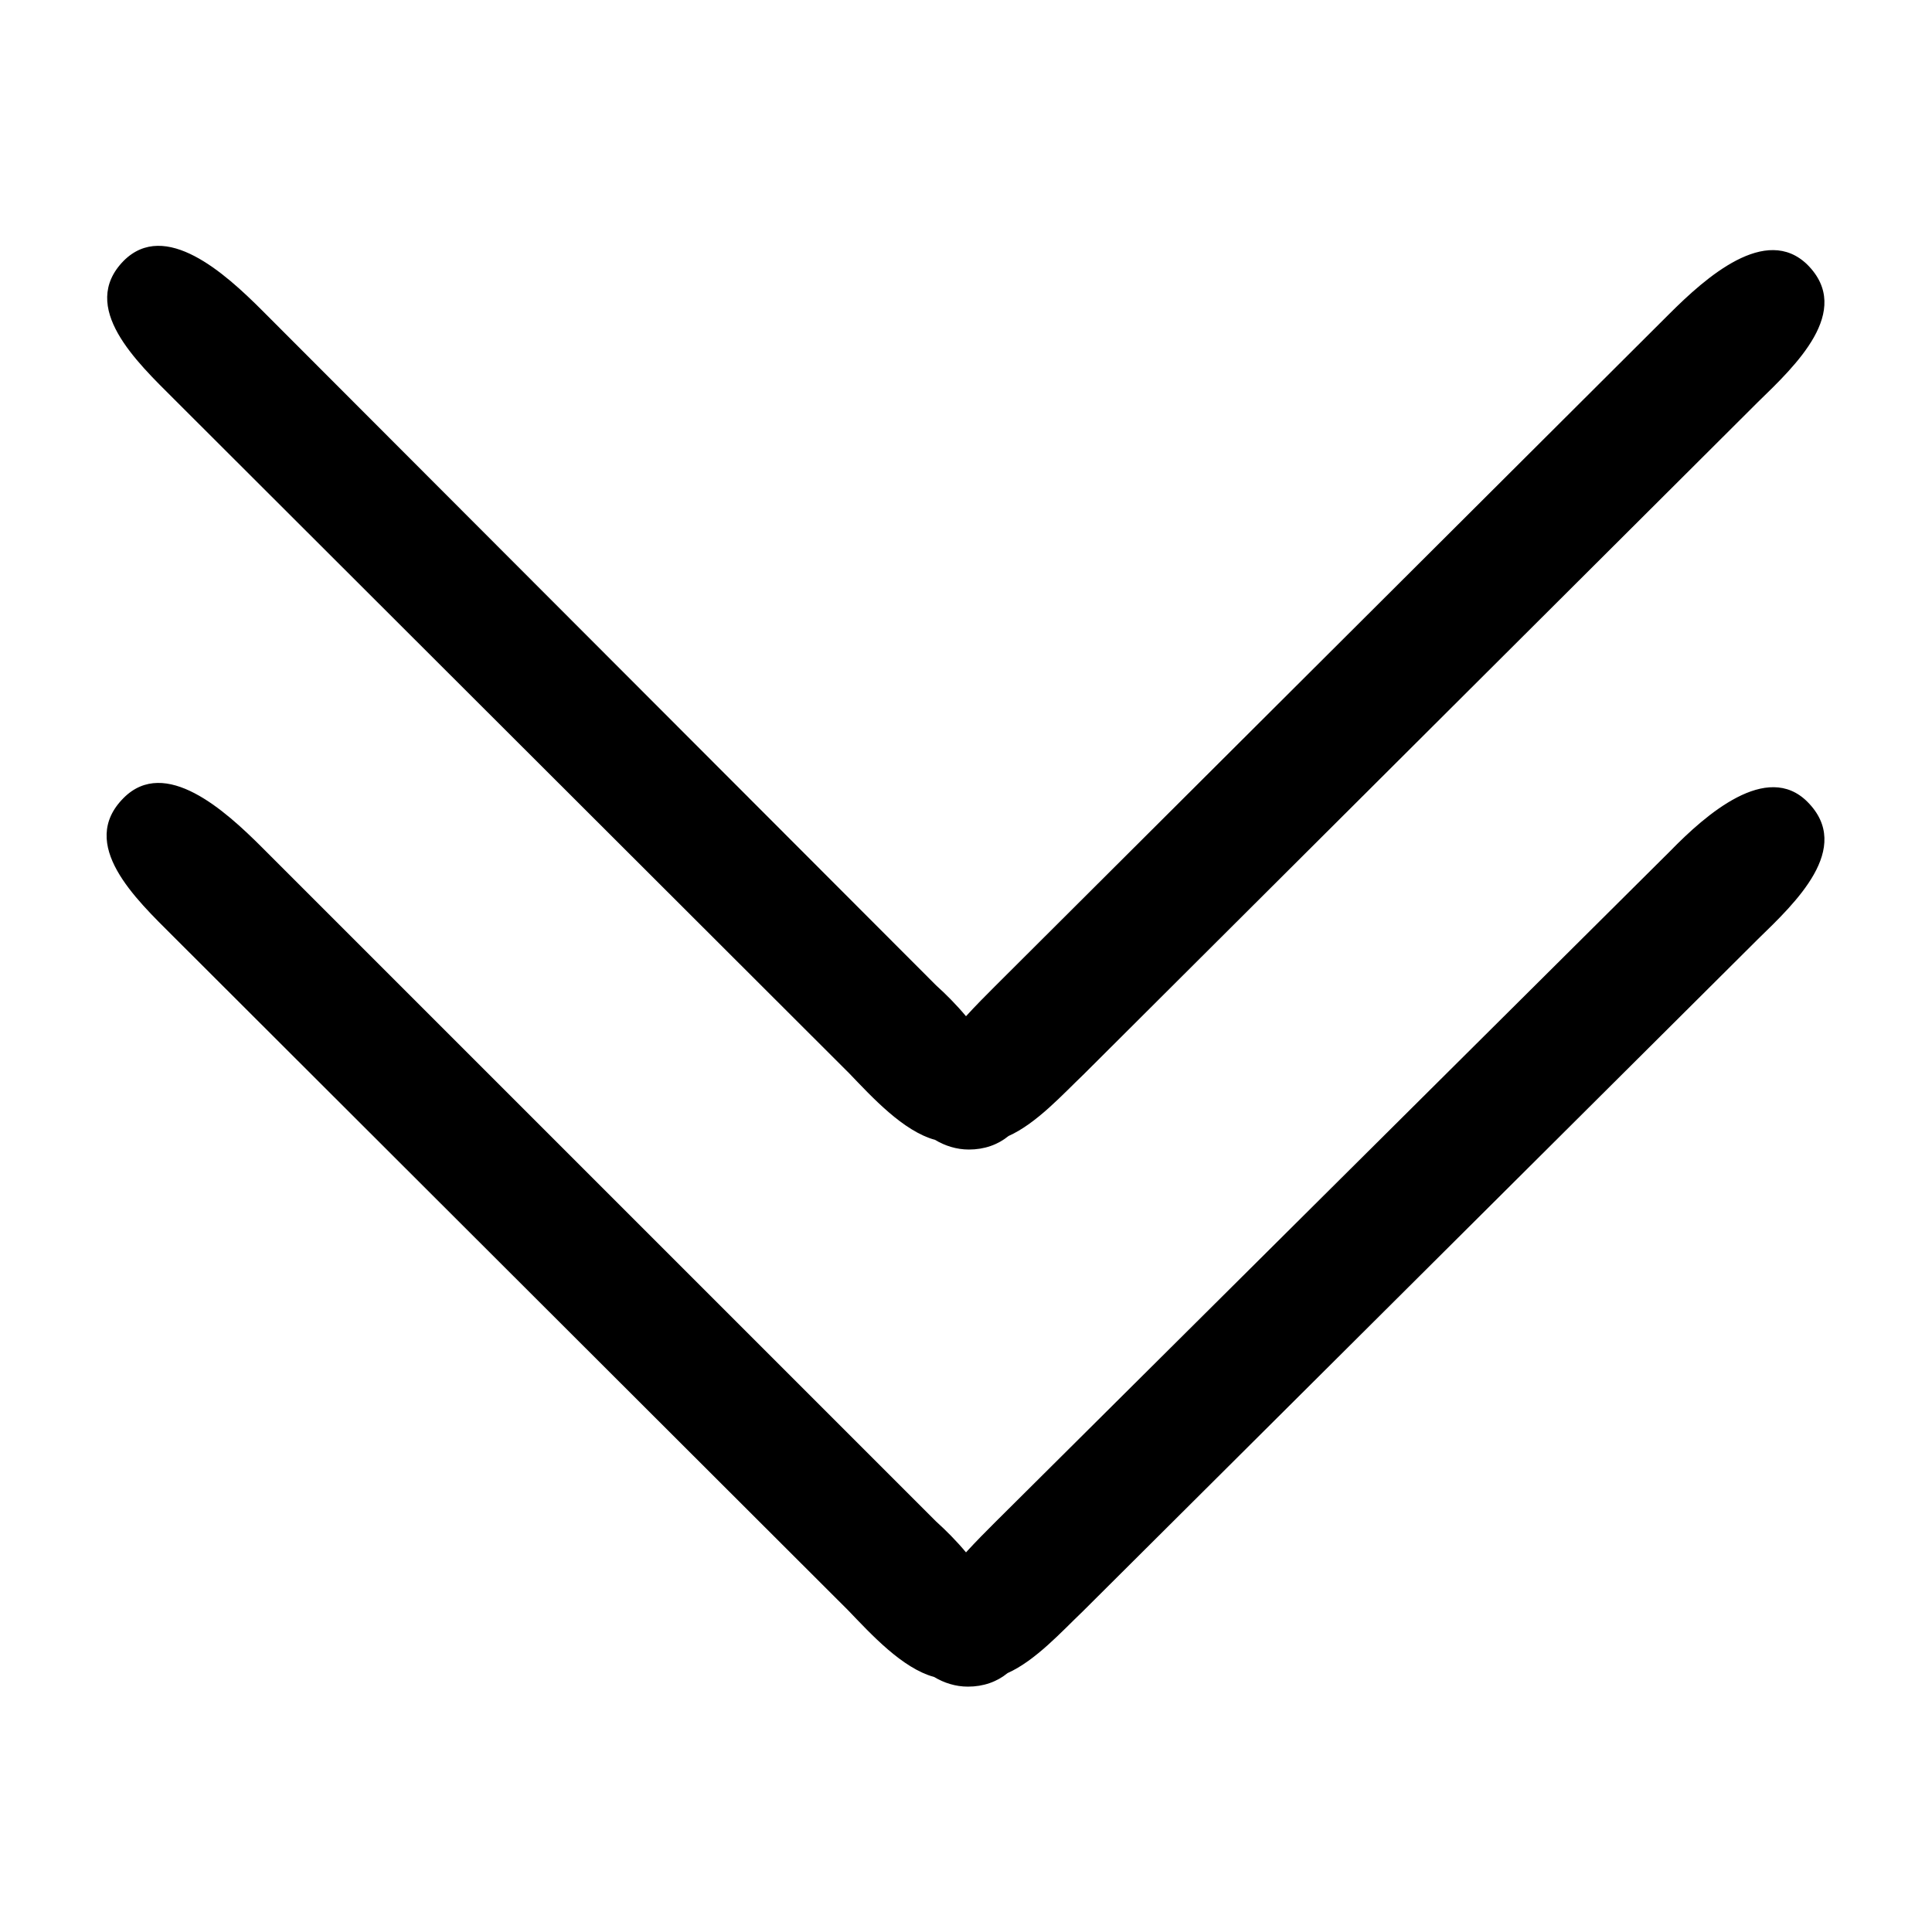 <?xml version="1.0" encoding="utf-8"?>
<!-- Generator: Adobe Illustrator 18.1.1, SVG Export Plug-In . SVG Version: 6.00 Build 0)  -->
<!DOCTYPE svg PUBLIC "-//W3C//DTD SVG 1.1//EN" "http://www.w3.org/Graphics/SVG/1.1/DTD/svg11.dtd">
<svg version="1.1" id="Layer_1" xmlns="http://www.w3.org/2000/svg" xmlns:xlink="http://www.w3.org/1999/xlink" x="0px" y="0px"
	 viewBox="0 0 200 200" enable-background="new 0 0 200 200" xml:space="preserve">
<g>
	<path fill-rule="evenodd" clip-rule="evenodd" d="M172.9,88.1L103,157.6c-0.9,0.9-2,2-3,3.1c-1-1.2-2.1-2.3-3.1-3.2L27.1,87.7
		c-3.8-3.8-10-9.4-14.3-5.1c-4.8,4.8,1.3,10.5,5.1,14.3l69.9,69.8c2.4,2.5,5.6,6,8.9,6.9c1,0.6,2.2,1,3.5,1c1.6,0,3-0.5,4.1-1.4
		c2.9-1.3,5.6-4.3,7.8-6.4L182,97.2c3.8-3.7,9.9-9.4,5.1-14.2C182.9,78.8,176.6,84.3,172.9,88.1z"/>
	<path fill-rule="evenodd" clip-rule="evenodd" d="M18,41.3l69.9,69.8c2.4,2.5,5.6,6,8.9,6.9c1,0.6,2.2,1,3.5,1c1.6,0,3-0.5,4.1-1.4
		c2.9-1.3,5.6-4.3,7.8-6.4L182,41.6c3.8-3.7,9.9-9.4,5.1-14.2c-4.3-4.2-10.5,1.3-14.3,5.1L103,102.1c-0.9,0.9-2,2-3,3.1
		c-1-1.2-2.1-2.3-3.1-3.2L27.1,32.1c-3.8-3.8-10-9.4-14.3-5.1C8.1,31.8,14.2,37.5,18,41.3z"/>
</g>
</svg>

